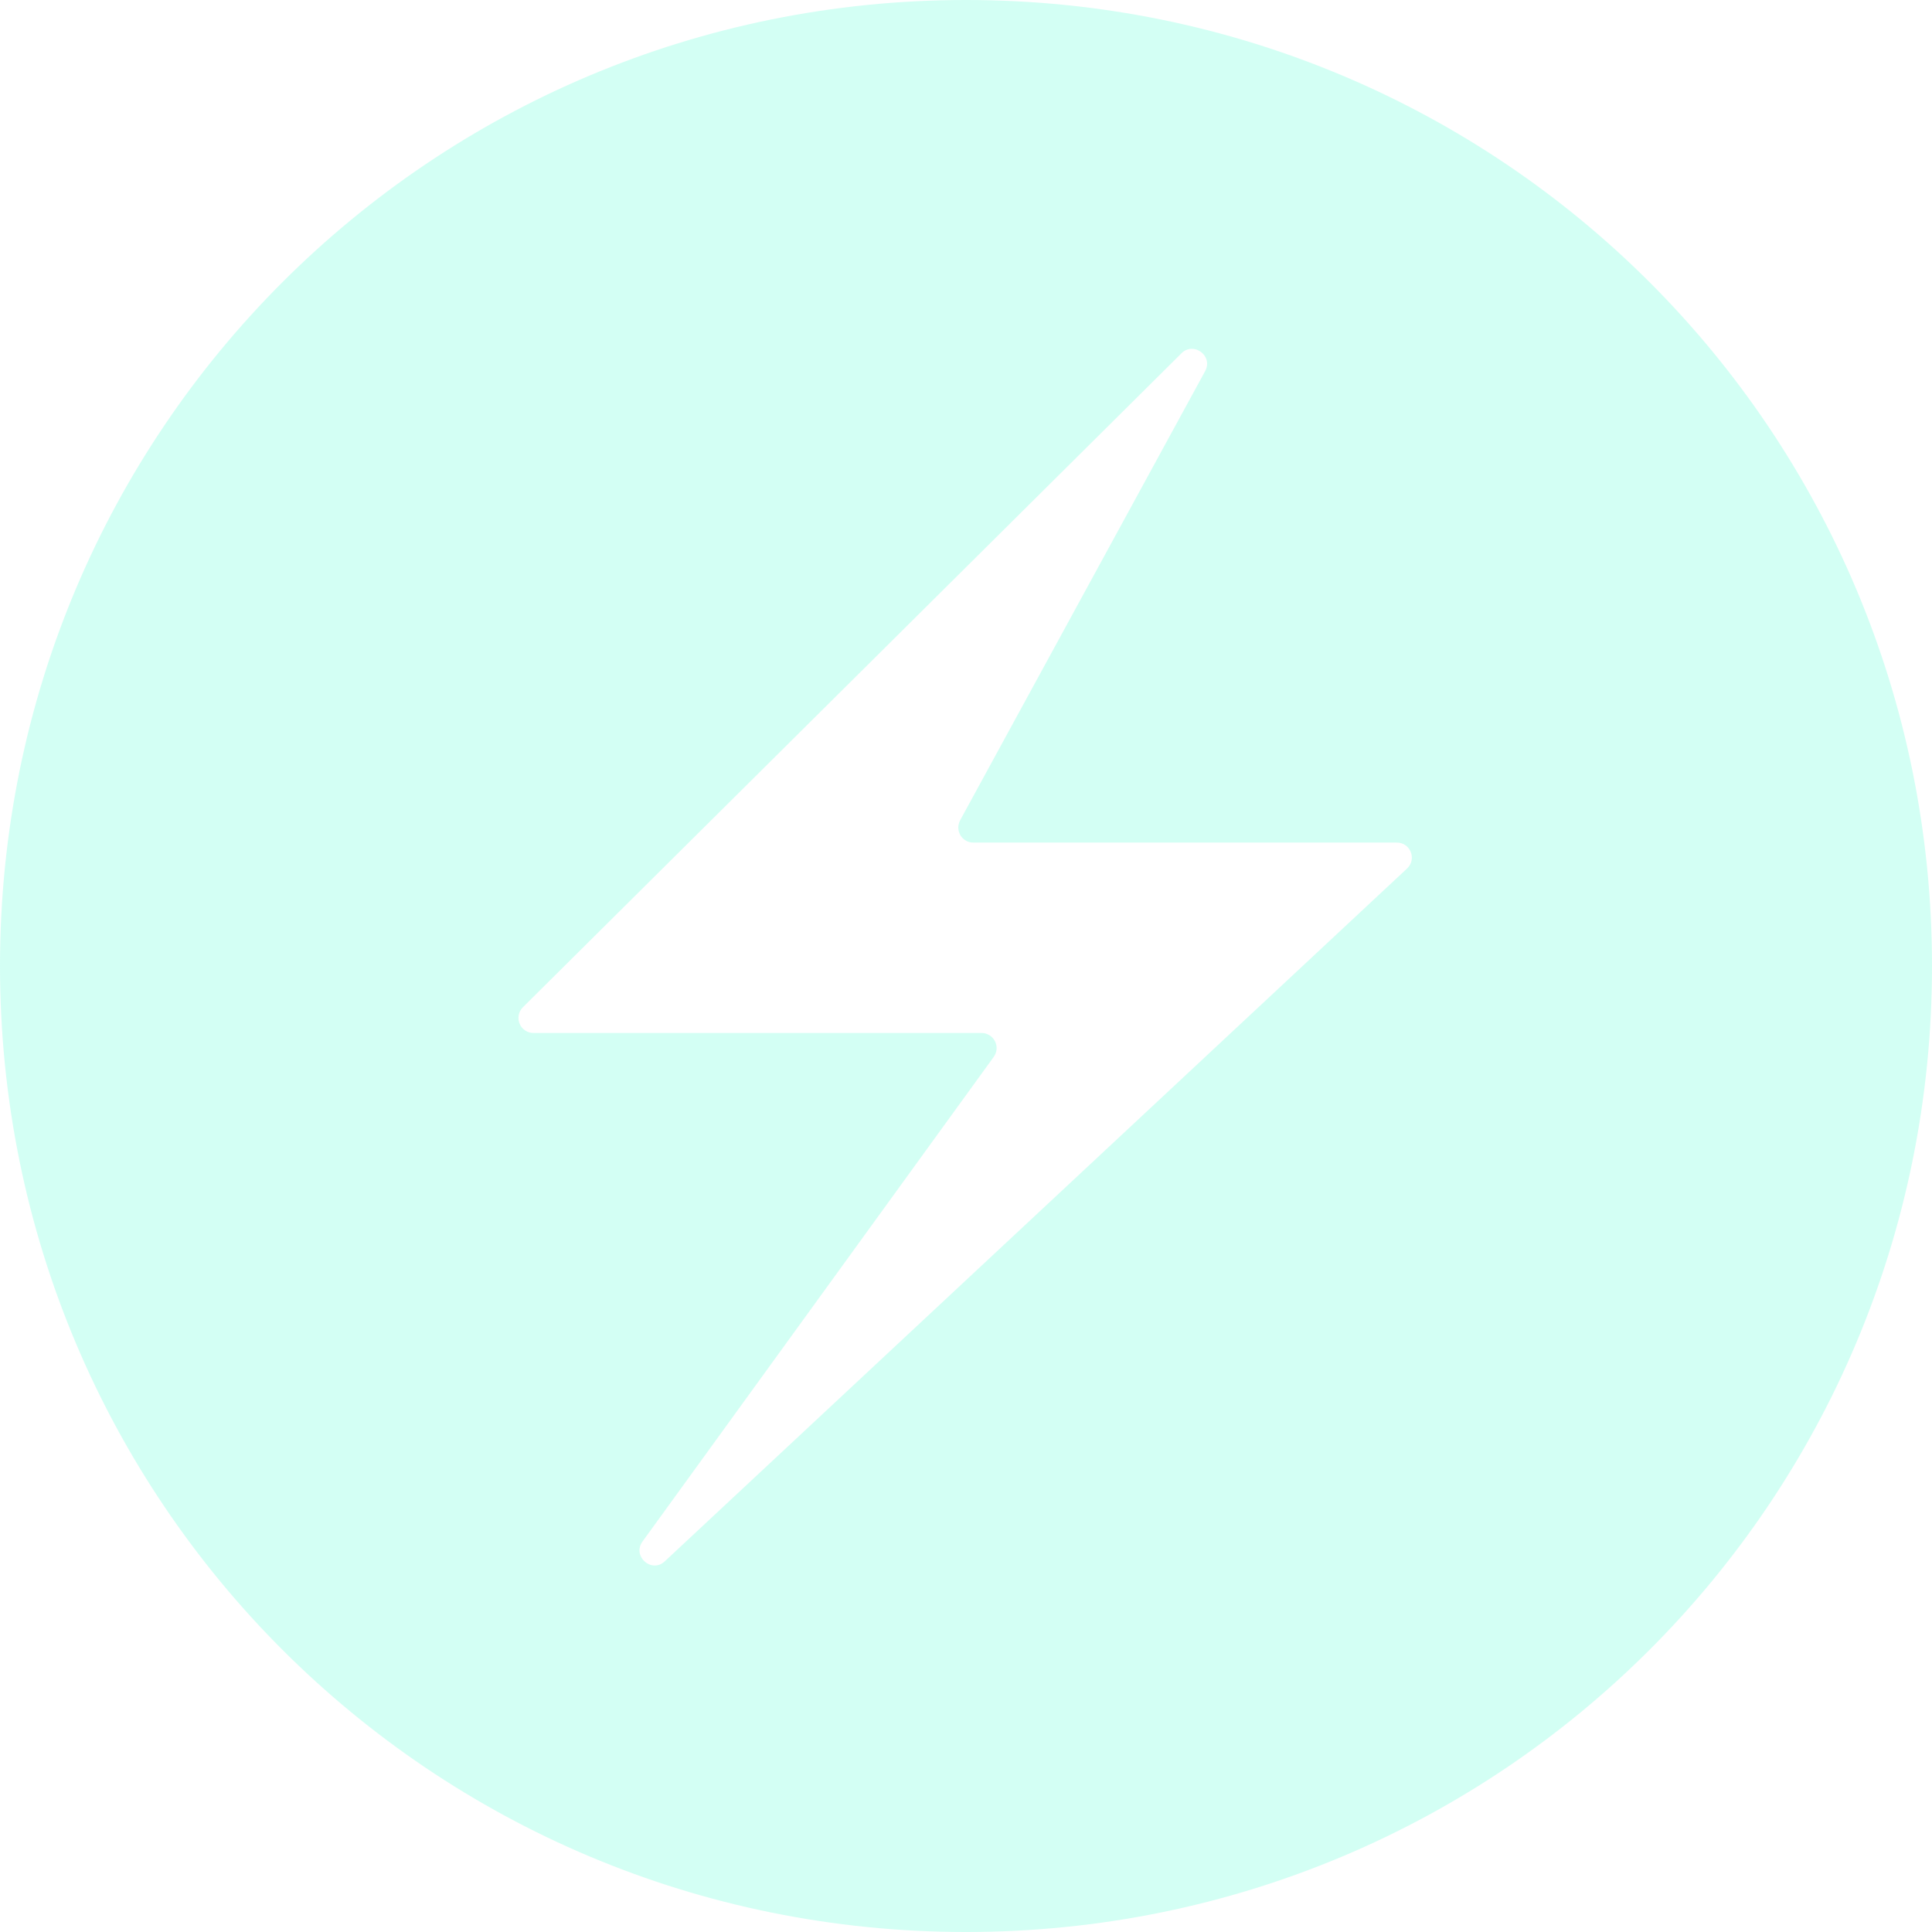<svg width="18" height="18" viewBox="0 0 18 18" fill="none" xmlns="http://www.w3.org/2000/svg">
<path d="M9 0C4.014 0 0 4.014 0 9C0 13.986 4.014 18 9 18C13.986 18 18 13.986 18 9C18 4.014 13.986 0 9 0ZM11.1 3.25C11.197 3.247 11.286 3.352 11.228 3.458L8.945 7.643C8.934 7.665 8.928 7.689 8.928 7.713C8.929 7.737 8.936 7.761 8.948 7.782C8.96 7.803 8.978 7.82 8.999 7.832C9.02 7.844 9.044 7.85 9.068 7.85H13.013C13.141 7.85 13.202 8.005 13.109 8.092L6.194 14.546C6.071 14.662 5.887 14.499 5.986 14.362L9.259 9.846C9.274 9.825 9.283 9.8 9.285 9.775C9.287 9.749 9.281 9.723 9.27 9.701C9.258 9.678 9.24 9.658 9.218 9.645C9.196 9.631 9.171 9.624 9.146 9.624H4.97C4.942 9.624 4.915 9.616 4.892 9.6C4.869 9.585 4.851 9.563 4.841 9.537C4.83 9.511 4.828 9.483 4.833 9.456C4.839 9.428 4.852 9.404 4.872 9.384L11.007 3.292C11.032 3.266 11.065 3.251 11.1 3.25Z" fill="#64FFDA" fill-opacity="0.278"/>
</svg>
